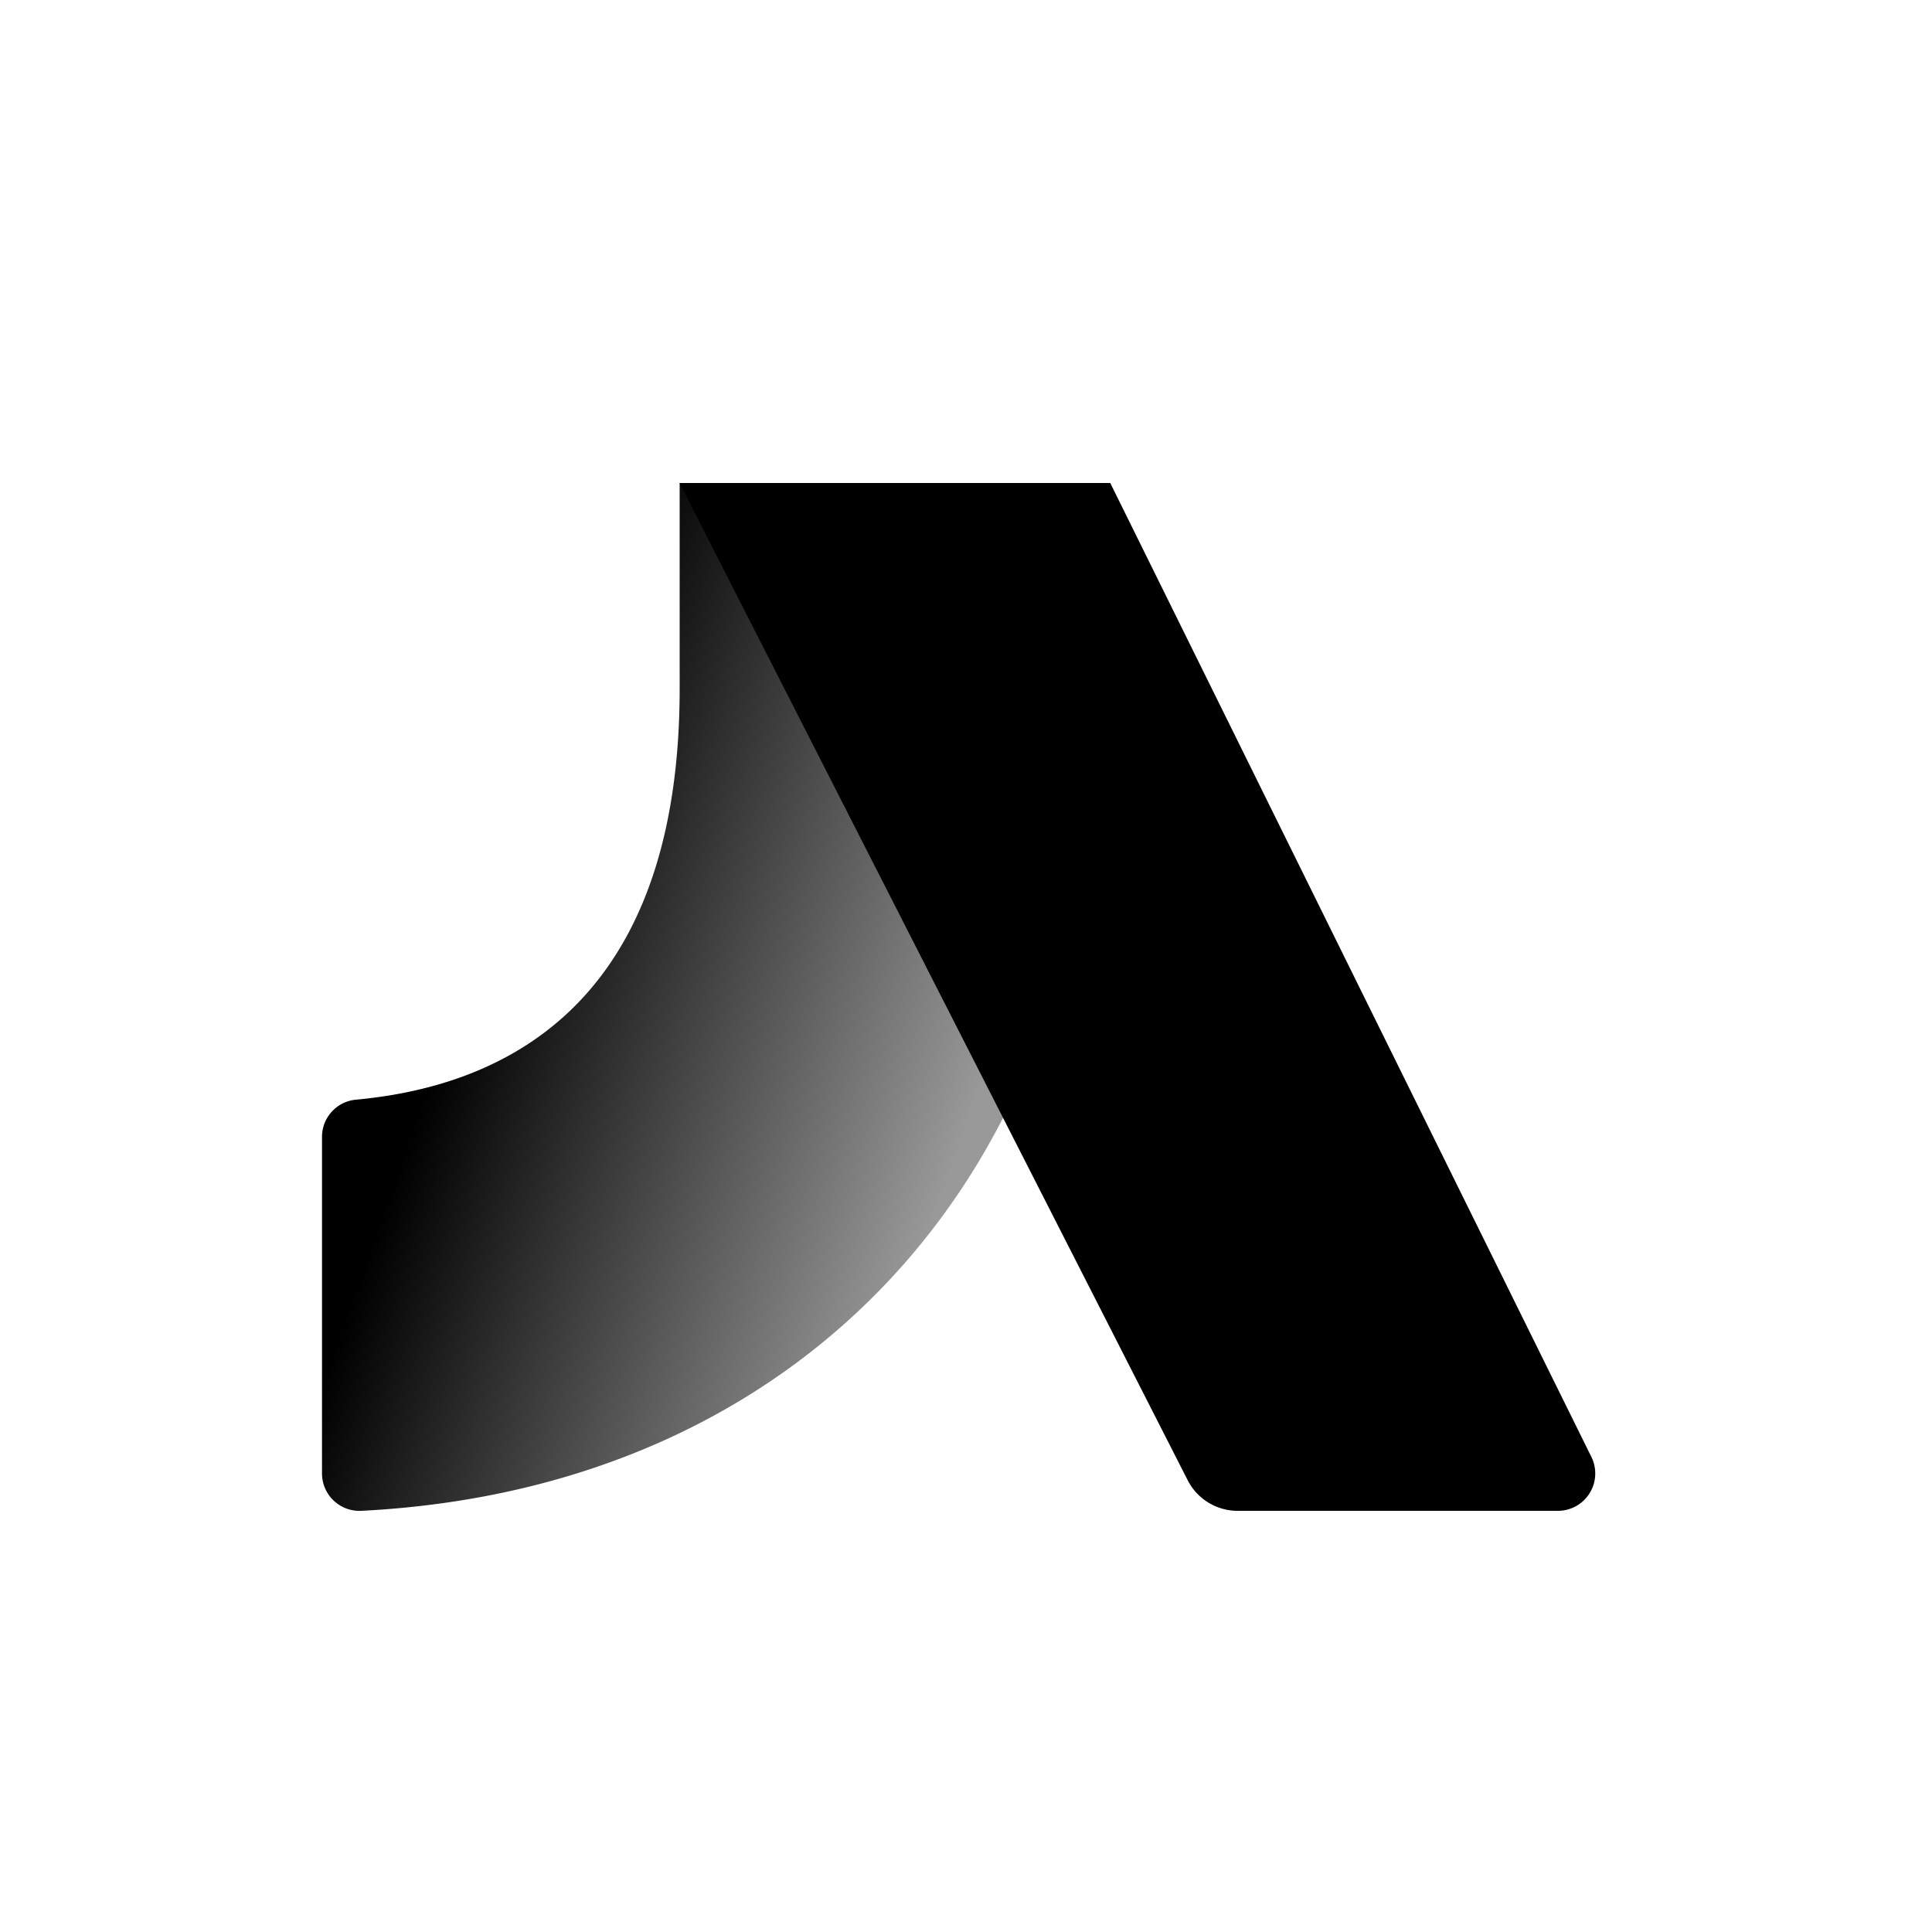 <svg width="24" height="24" viewBox="0 0 24 24"><defs><linearGradient x1="29.272%" y1="25.793%" x2="88.243%" y2="53.918%" id="a"><stop stop-color="inherit" offset="0%"/><stop stop-color="inherit" stop-opacity=".4" offset="100%"/></linearGradient></defs><path d="M8.443 6v2.554c0 3.535-1.772 4.9-4.026 5.107a.464.464 0 0 0-.417.464v4.179a.465.465 0 0 0 .49.464c5.643-.288 9.043-4.41 9.043-9.53h.016V6H8.443z" fill="url(#a)"/><path d="M19.768 18.097L13.792 6h-5.35l6.313 12.39a.696.696 0 0 0 .619.378h3.984a.464.464 0 0 0 .41-.671z" fill="currentColor"/></svg>